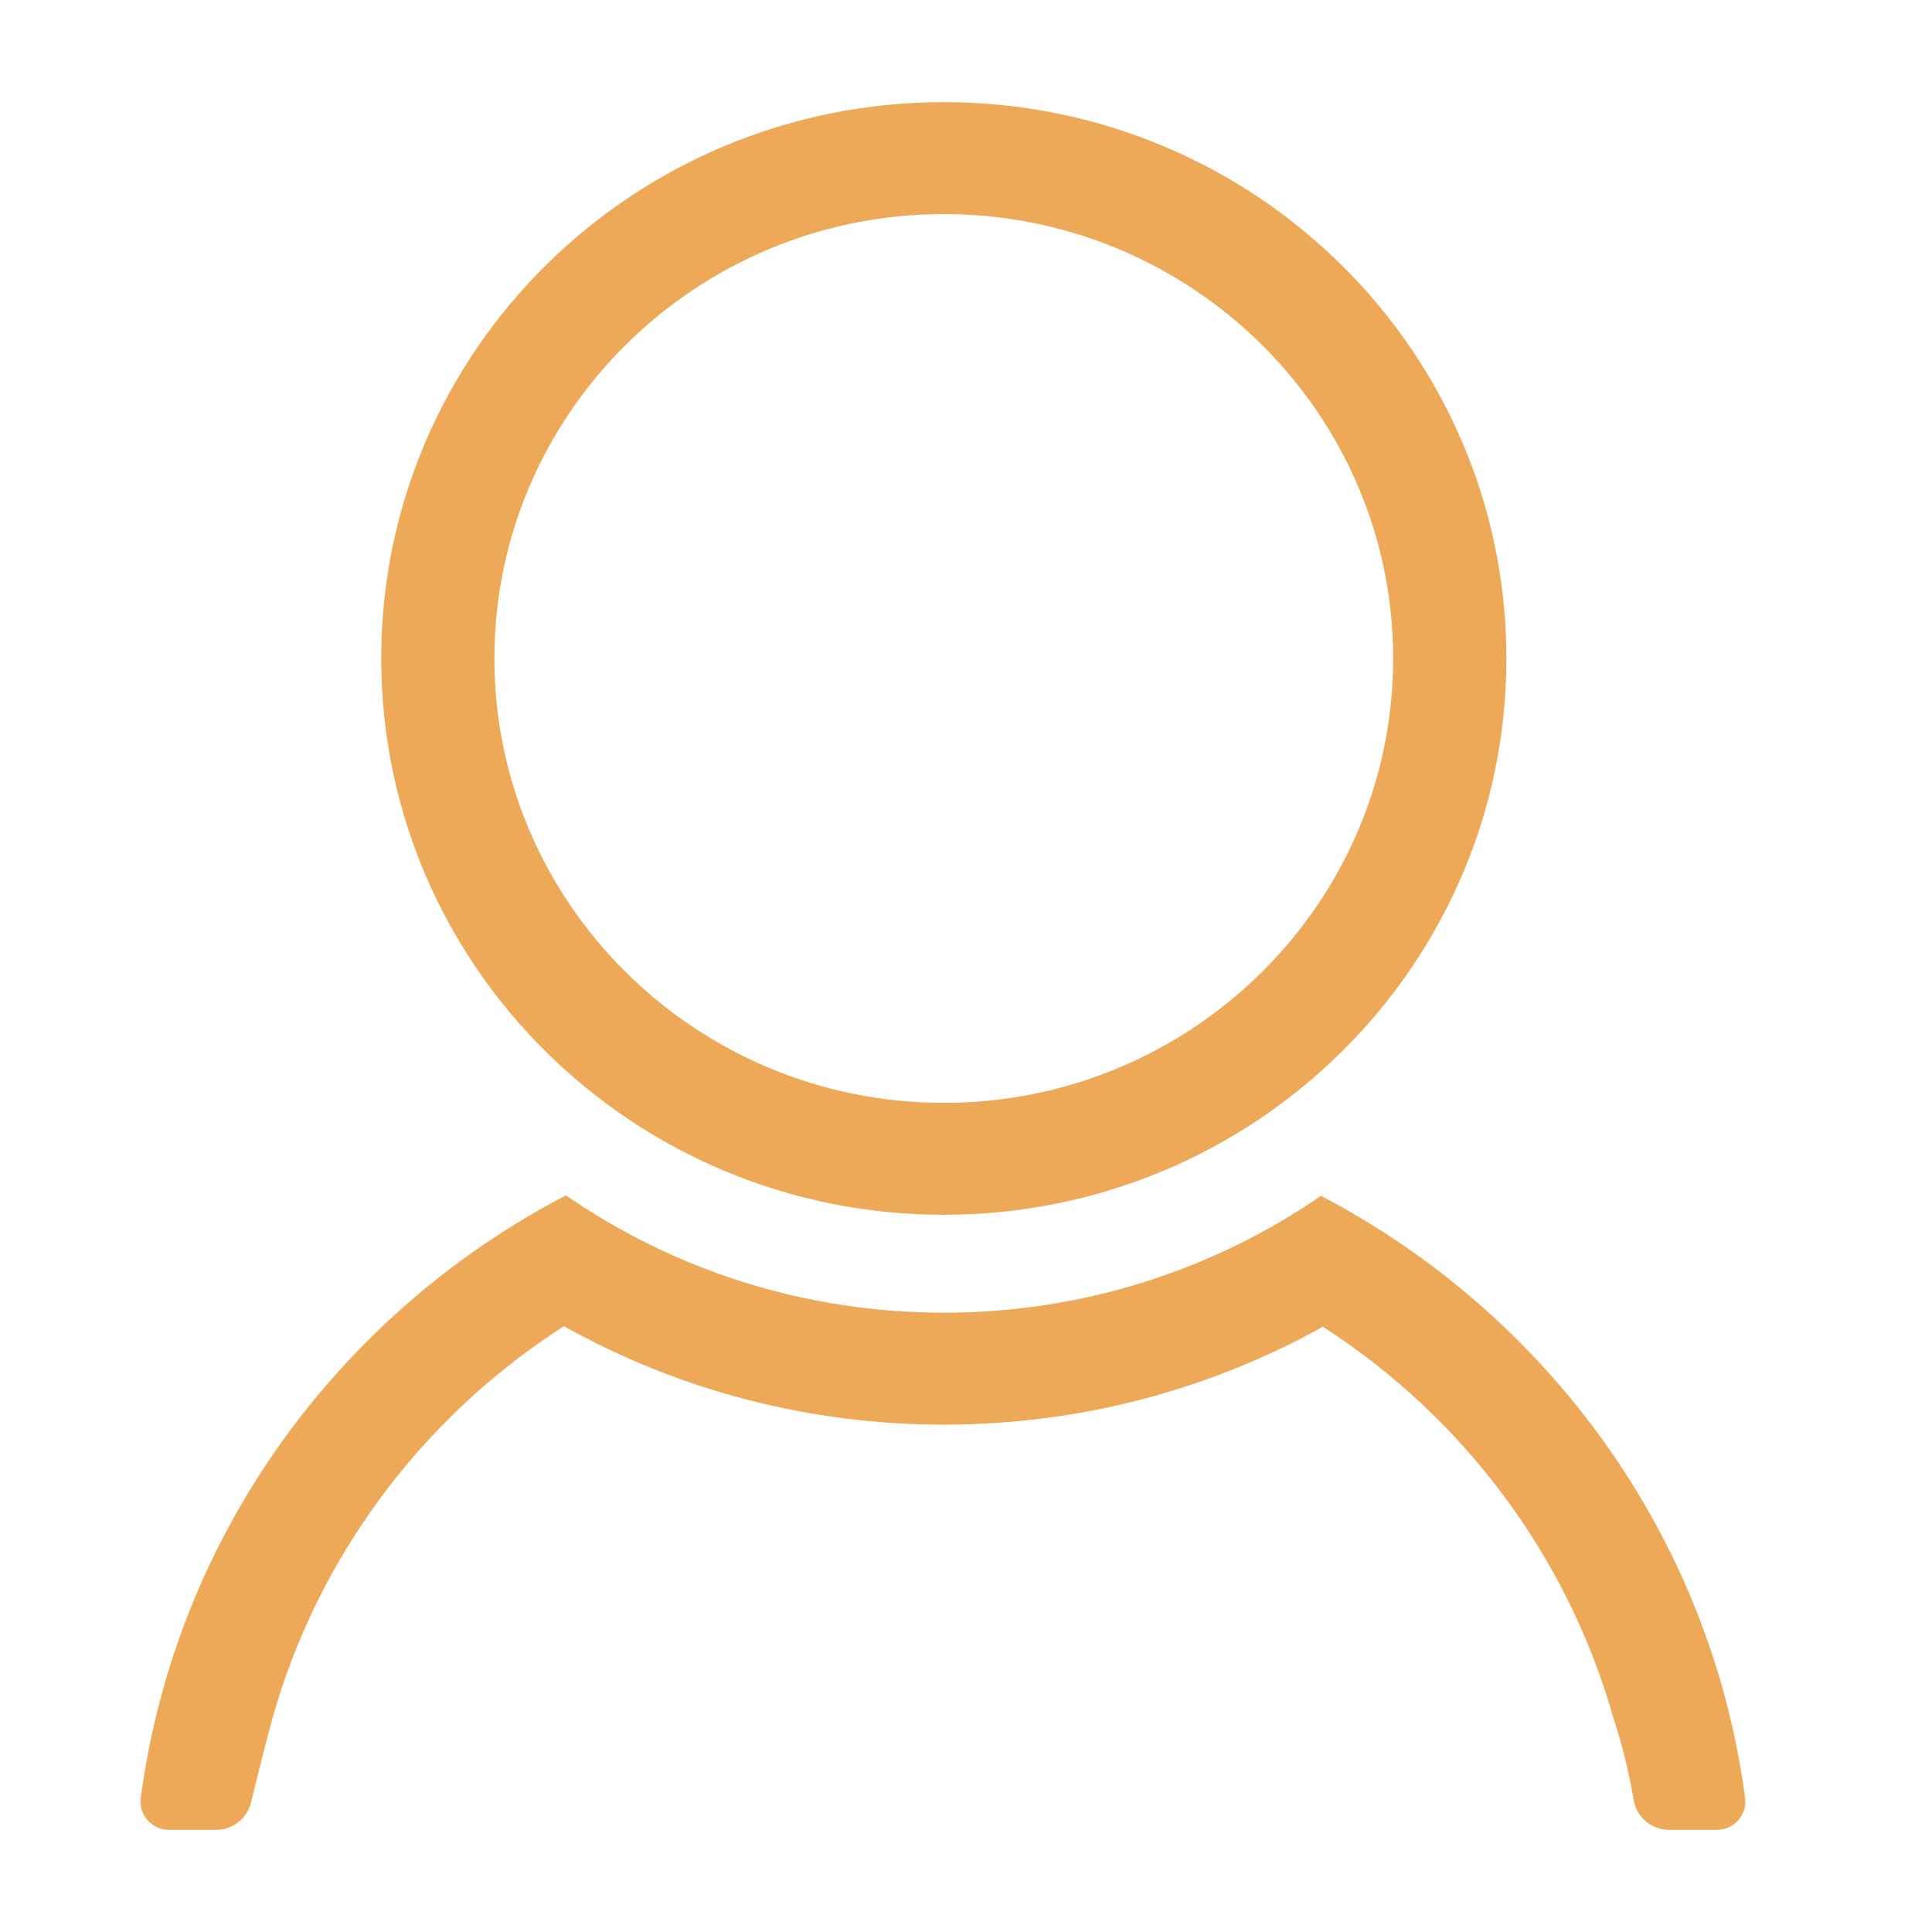 <svg width="31" height="31" viewBox="0 0 31 31" fill="none" xmlns="http://www.w3.org/2000/svg">
<path d="M15.144 19.492C10.158 19.492 6.117 15.495 6.117 10.565C6.117 5.636 10.158 1.639 15.144 1.639C20.129 1.639 24.171 5.636 24.171 10.565C24.171 15.495 20.129 19.492 15.144 19.492ZM15.144 3.435C11.168 3.435 7.933 6.634 7.933 10.565C7.933 14.497 11.168 17.696 15.144 17.696C19.12 17.696 22.354 14.497 22.354 10.565C22.354 6.634 19.12 3.435 15.144 3.435ZM27.548 29.361H26.781C26.499 29.361 26.26 29.157 26.213 28.882C26.136 28.43 26.029 27.988 25.887 27.565C25.161 24.996 23.504 22.756 21.226 21.288C19.373 22.319 17.293 22.859 15.144 22.859C12.989 22.859 10.904 22.316 9.048 21.279C6.762 22.748 5.1 24.991 4.373 27.565C4.373 27.565 4.229 28.097 4.027 28.924C3.965 29.18 3.733 29.361 3.467 29.361H2.712C2.436 29.361 2.223 29.12 2.259 28.849C2.816 24.643 5.435 21.08 9.08 19.18C10.8 20.366 12.889 21.063 15.144 21.063C17.394 21.063 19.479 20.369 21.196 19.188C24.832 21.09 27.445 24.649 28.001 28.849C28.037 29.12 27.824 29.361 27.548 29.361Z" fill="#EDA957"/>
</svg>
